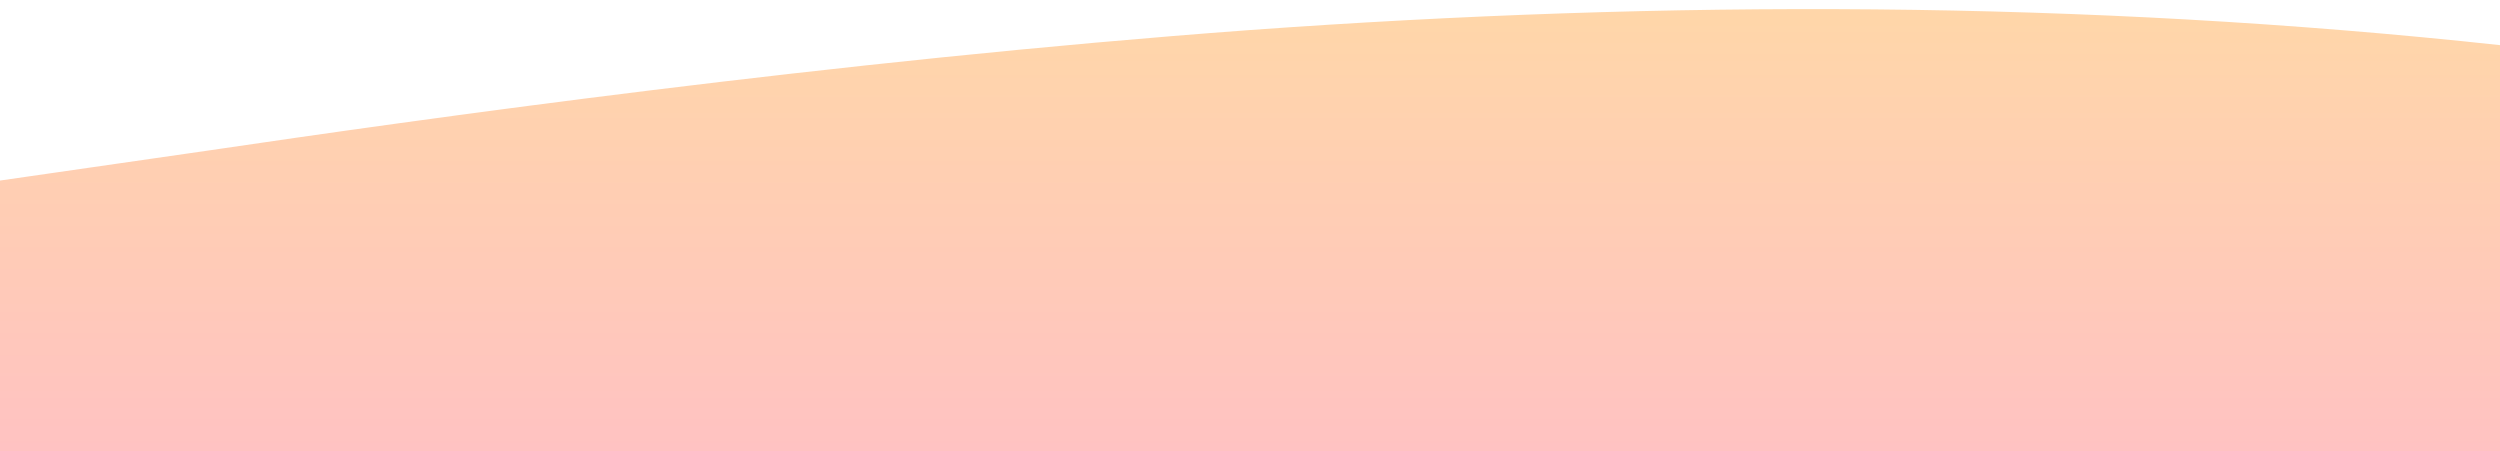 <?xml version="1.0" standalone="no"?>
<svg xmlns:xlink="http://www.w3.org/1999/xlink" id="wave" style="transform:rotate(0deg); transition: 0.3s" viewBox="0 0 1440 260" version="1.1" xmlns="http://www.w3.org/2000/svg"><defs><linearGradient id="sw-gradient-0" x1="0" x2="0" y1="1" y2="0"><stop stop-color="rgba(255, 194, 194, 1)" offset="0%"/><stop stop-color="rgba(255, 215, 168, 1)" offset="100%"/></linearGradient></defs><path style="transform:translate(0, 0px); opacity:1" fill="url(#sw-gradient-0)" d="M0,104L120,86.7C240,69,480,35,720,17.3C960,0,1200,0,1440,26C1680,52,1920,104,2160,112.7C2400,121,2640,87,2880,99.7C3120,113,3360,173,3600,203.7C3840,234,4080,234,4320,216.7C4560,199,4800,165,5040,160.3C5280,156,5520,182,5760,169C6000,156,6240,104,6480,108.3C6720,113,6960,173,7200,190.7C7440,208,7680,182,7920,151.7C8160,121,8400,87,8640,91C8880,95,9120,139,9360,130C9600,121,9840,61,10080,43.3C10320,26,10560,52,10800,60.7C11040,69,11280,61,11520,60.7C11760,61,12000,69,12240,91C12480,113,12720,147,12960,143C13200,139,13440,95,13680,73.7C13920,52,14160,52,14400,82.3C14640,113,14880,173,15120,182C15360,191,15600,147,15840,108.3C16080,69,16320,35,16560,43.3C16800,52,17040,104,17160,130L17280,156L17280,260L17160,260C17040,260,16800,260,16560,260C16320,260,16080,260,15840,260C15600,260,15360,260,15120,260C14880,260,14640,260,14400,260C14160,260,13920,260,13680,260C13440,260,13200,260,12960,260C12720,260,12480,260,12240,260C12000,260,11760,260,11520,260C11280,260,11040,260,10800,260C10560,260,10320,260,10080,260C9840,260,9600,260,9360,260C9120,260,8880,260,8640,260C8400,260,8160,260,7920,260C7680,260,7440,260,7200,260C6960,260,6720,260,6480,260C6240,260,6000,260,5760,260C5520,260,5280,260,5040,260C4800,260,4560,260,4320,260C4080,260,3840,260,3600,260C3360,260,3120,260,2880,260C2640,260,2400,260,2160,260C1920,260,1680,260,1440,260C1200,260,960,260,720,260C480,260,240,260,120,260L0,260Z"/></svg>
